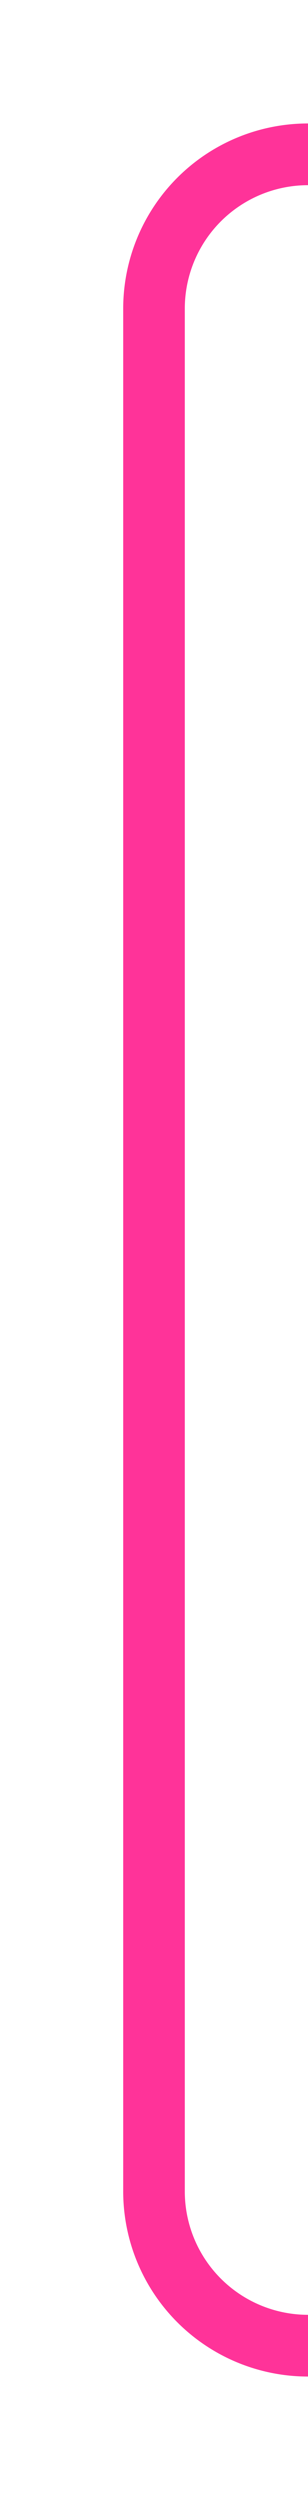 ﻿<?xml version="1.0" encoding="utf-8"?>
<svg version="1.1" xmlns:xlink="http://www.w3.org/1999/xlink" width="10px" height="81px" preserveAspectRatio="xMidYMin meet" viewBox="336 625  8 81" xmlns="http://www.w3.org/2000/svg">
  <path d="M 1828 701  L 345 701  A 5 5 0 0 1 340 696 L 340 635  A 5 5 0 0 1 345 630 L 350 630  " stroke-width="2" stroke="#ff3399" fill="none" />
</svg>